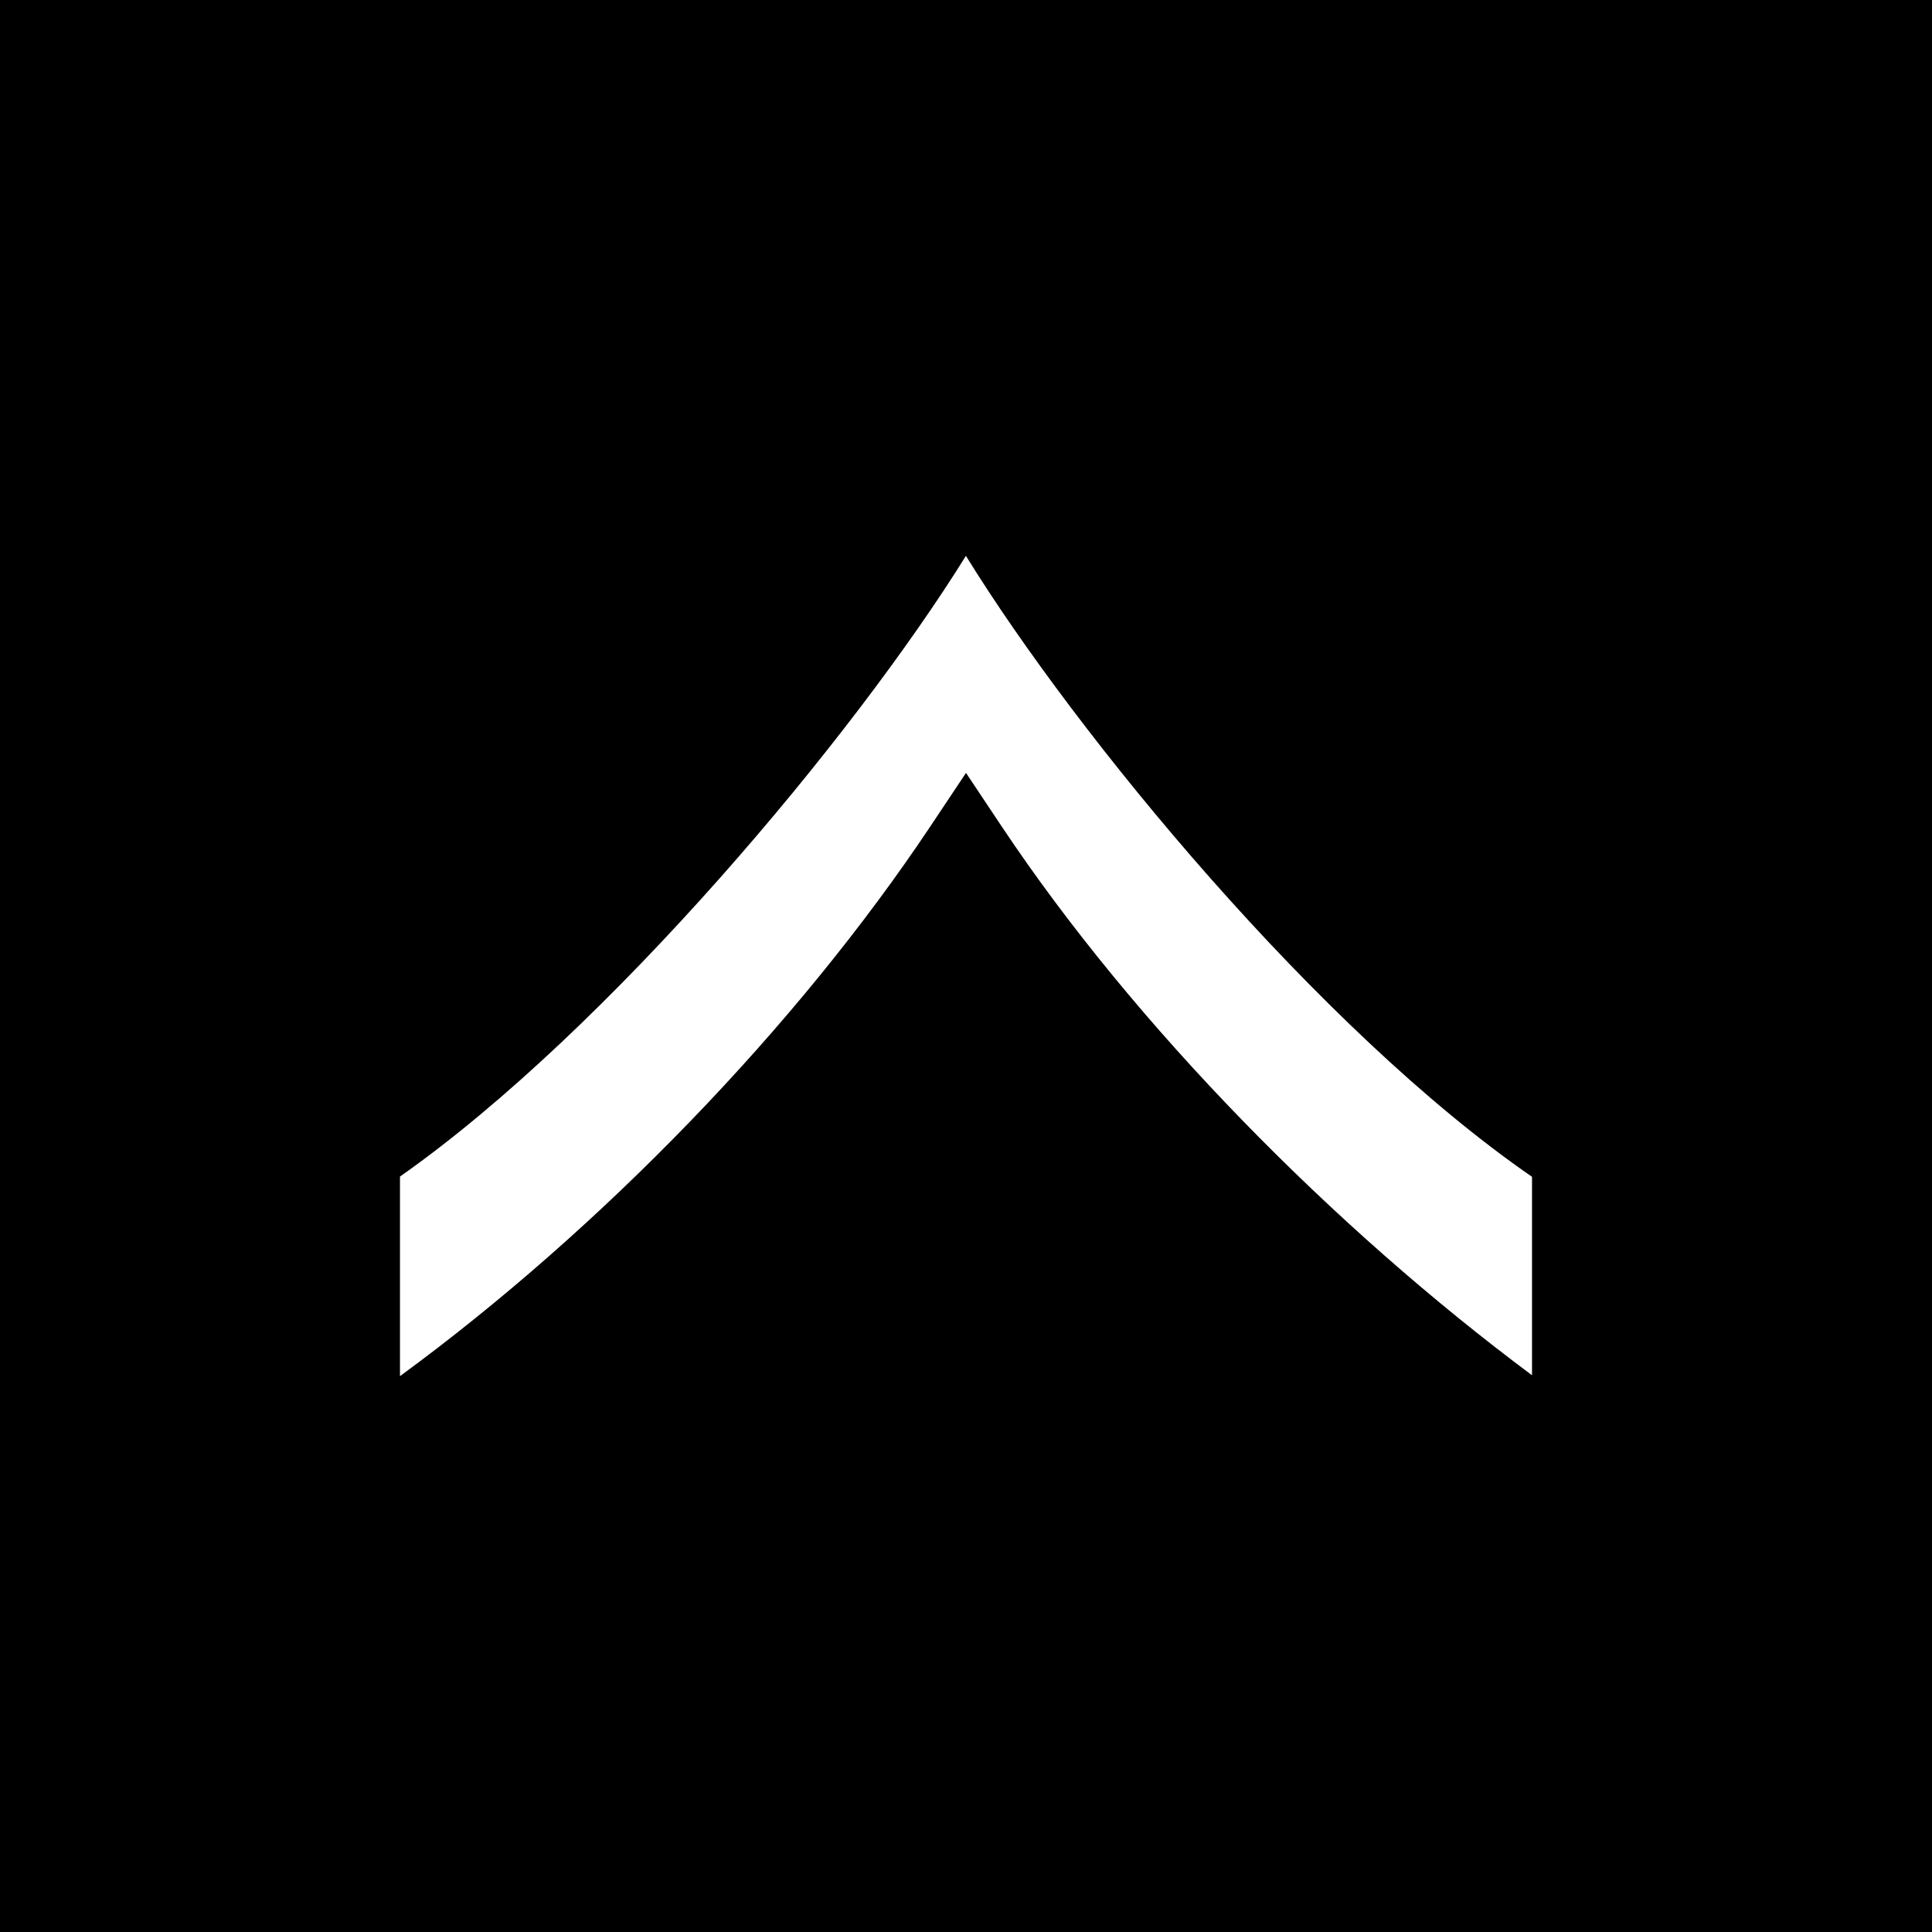 <svg xmlns="http://www.w3.org/2000/svg" viewBox="0 0 512 512"><path d="M0 0h512v512H0z"/><path d="M255.977 147.306C285.345 194.92 349.612 272.93 406 311.866v52.592c-52.596-39.175-105.228-92.47-140.56-145.47l-9.44-14.16-9.44 14.16c-35.446 53.17-87.448 106.787-140.56 145.706v-52.89c55.382-38.943 120.38-116.82 149.977-164.498z" color="#000" fill="#fff"/></svg>